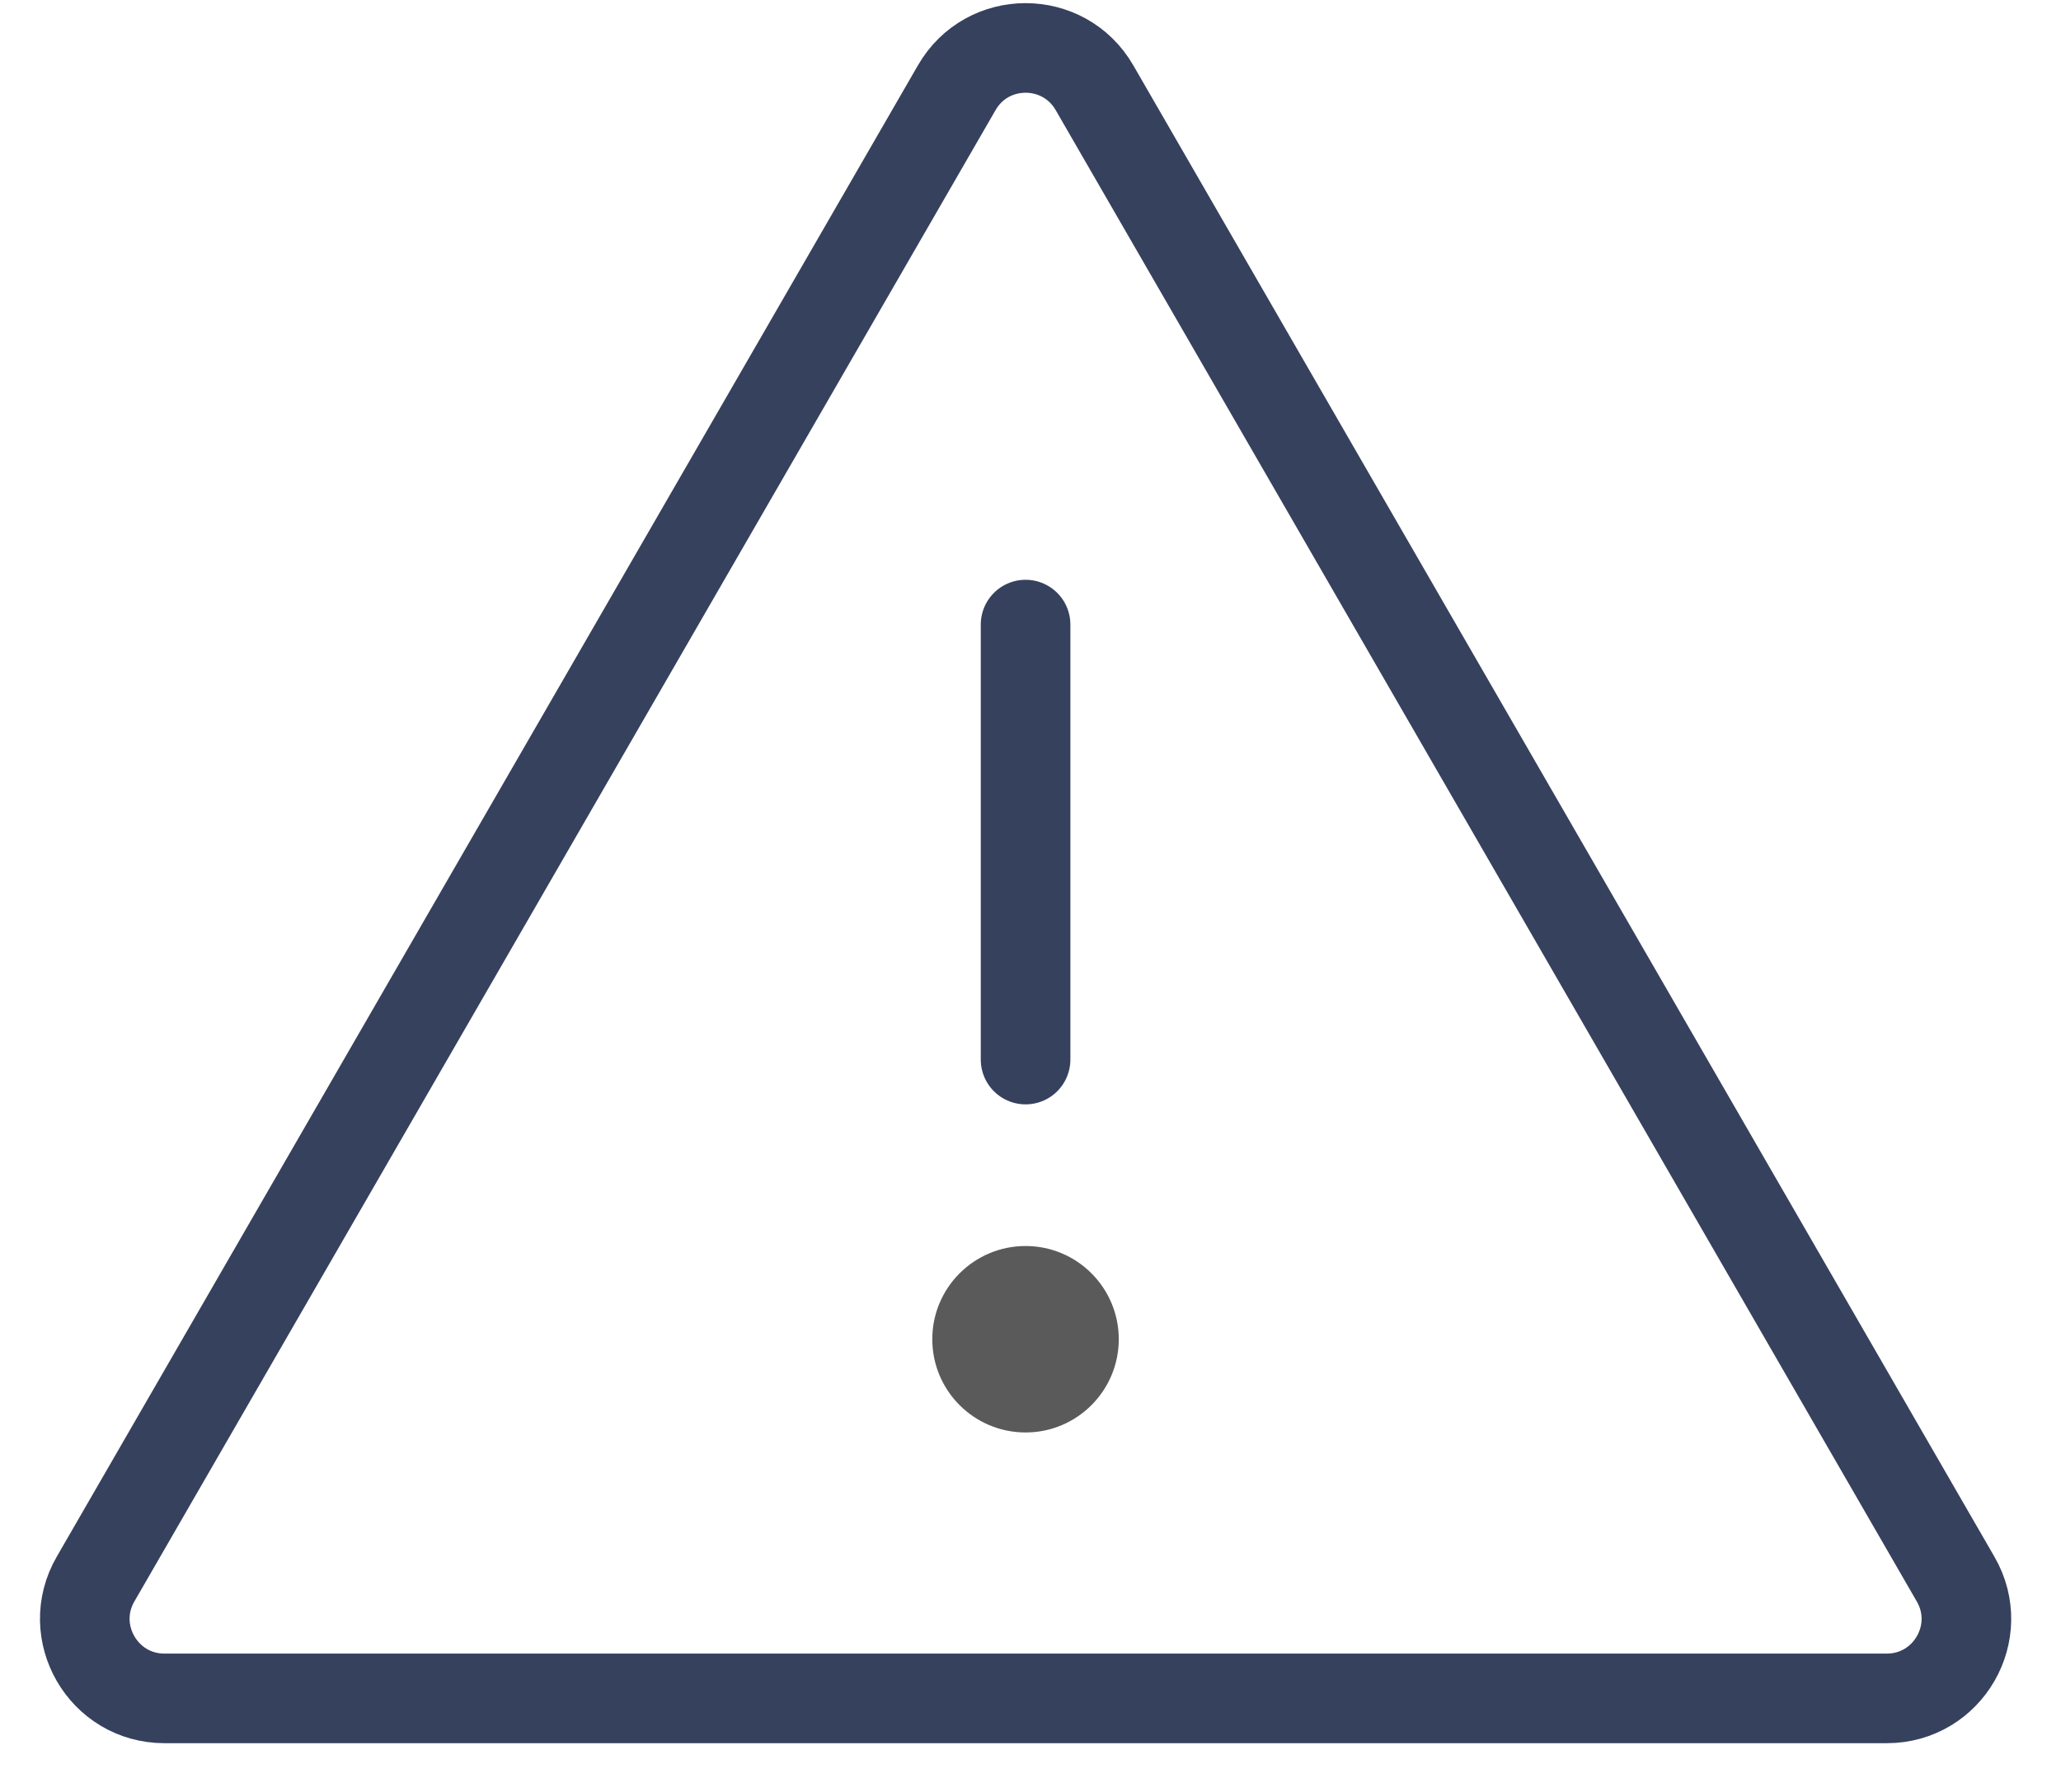 <svg width="23" height="20" viewBox="0 0 23 20" fill="none" xmlns="http://www.w3.org/2000/svg">
<path d="M10.677 0.979C11.018 0.387 11.872 0.387 12.214 0.979L21.824 17.625C22.166 18.216 21.739 18.956 21.056 18.956H1.835C1.152 18.956 0.725 18.216 1.066 17.625L10.677 0.979Z" stroke="#36415D"/>
<path d="M11.445 6.971V11.826" stroke="#36415D" stroke-linecap="round"/>
<path d="M12.485 14.947C12.485 15.522 12.019 15.988 11.445 15.988C10.87 15.988 10.404 15.522 10.404 14.947C10.404 14.373 10.87 13.907 11.445 13.907C12.019 13.907 12.485 14.373 12.485 14.947Z" fill="#5A5A5A"/>
</svg>
